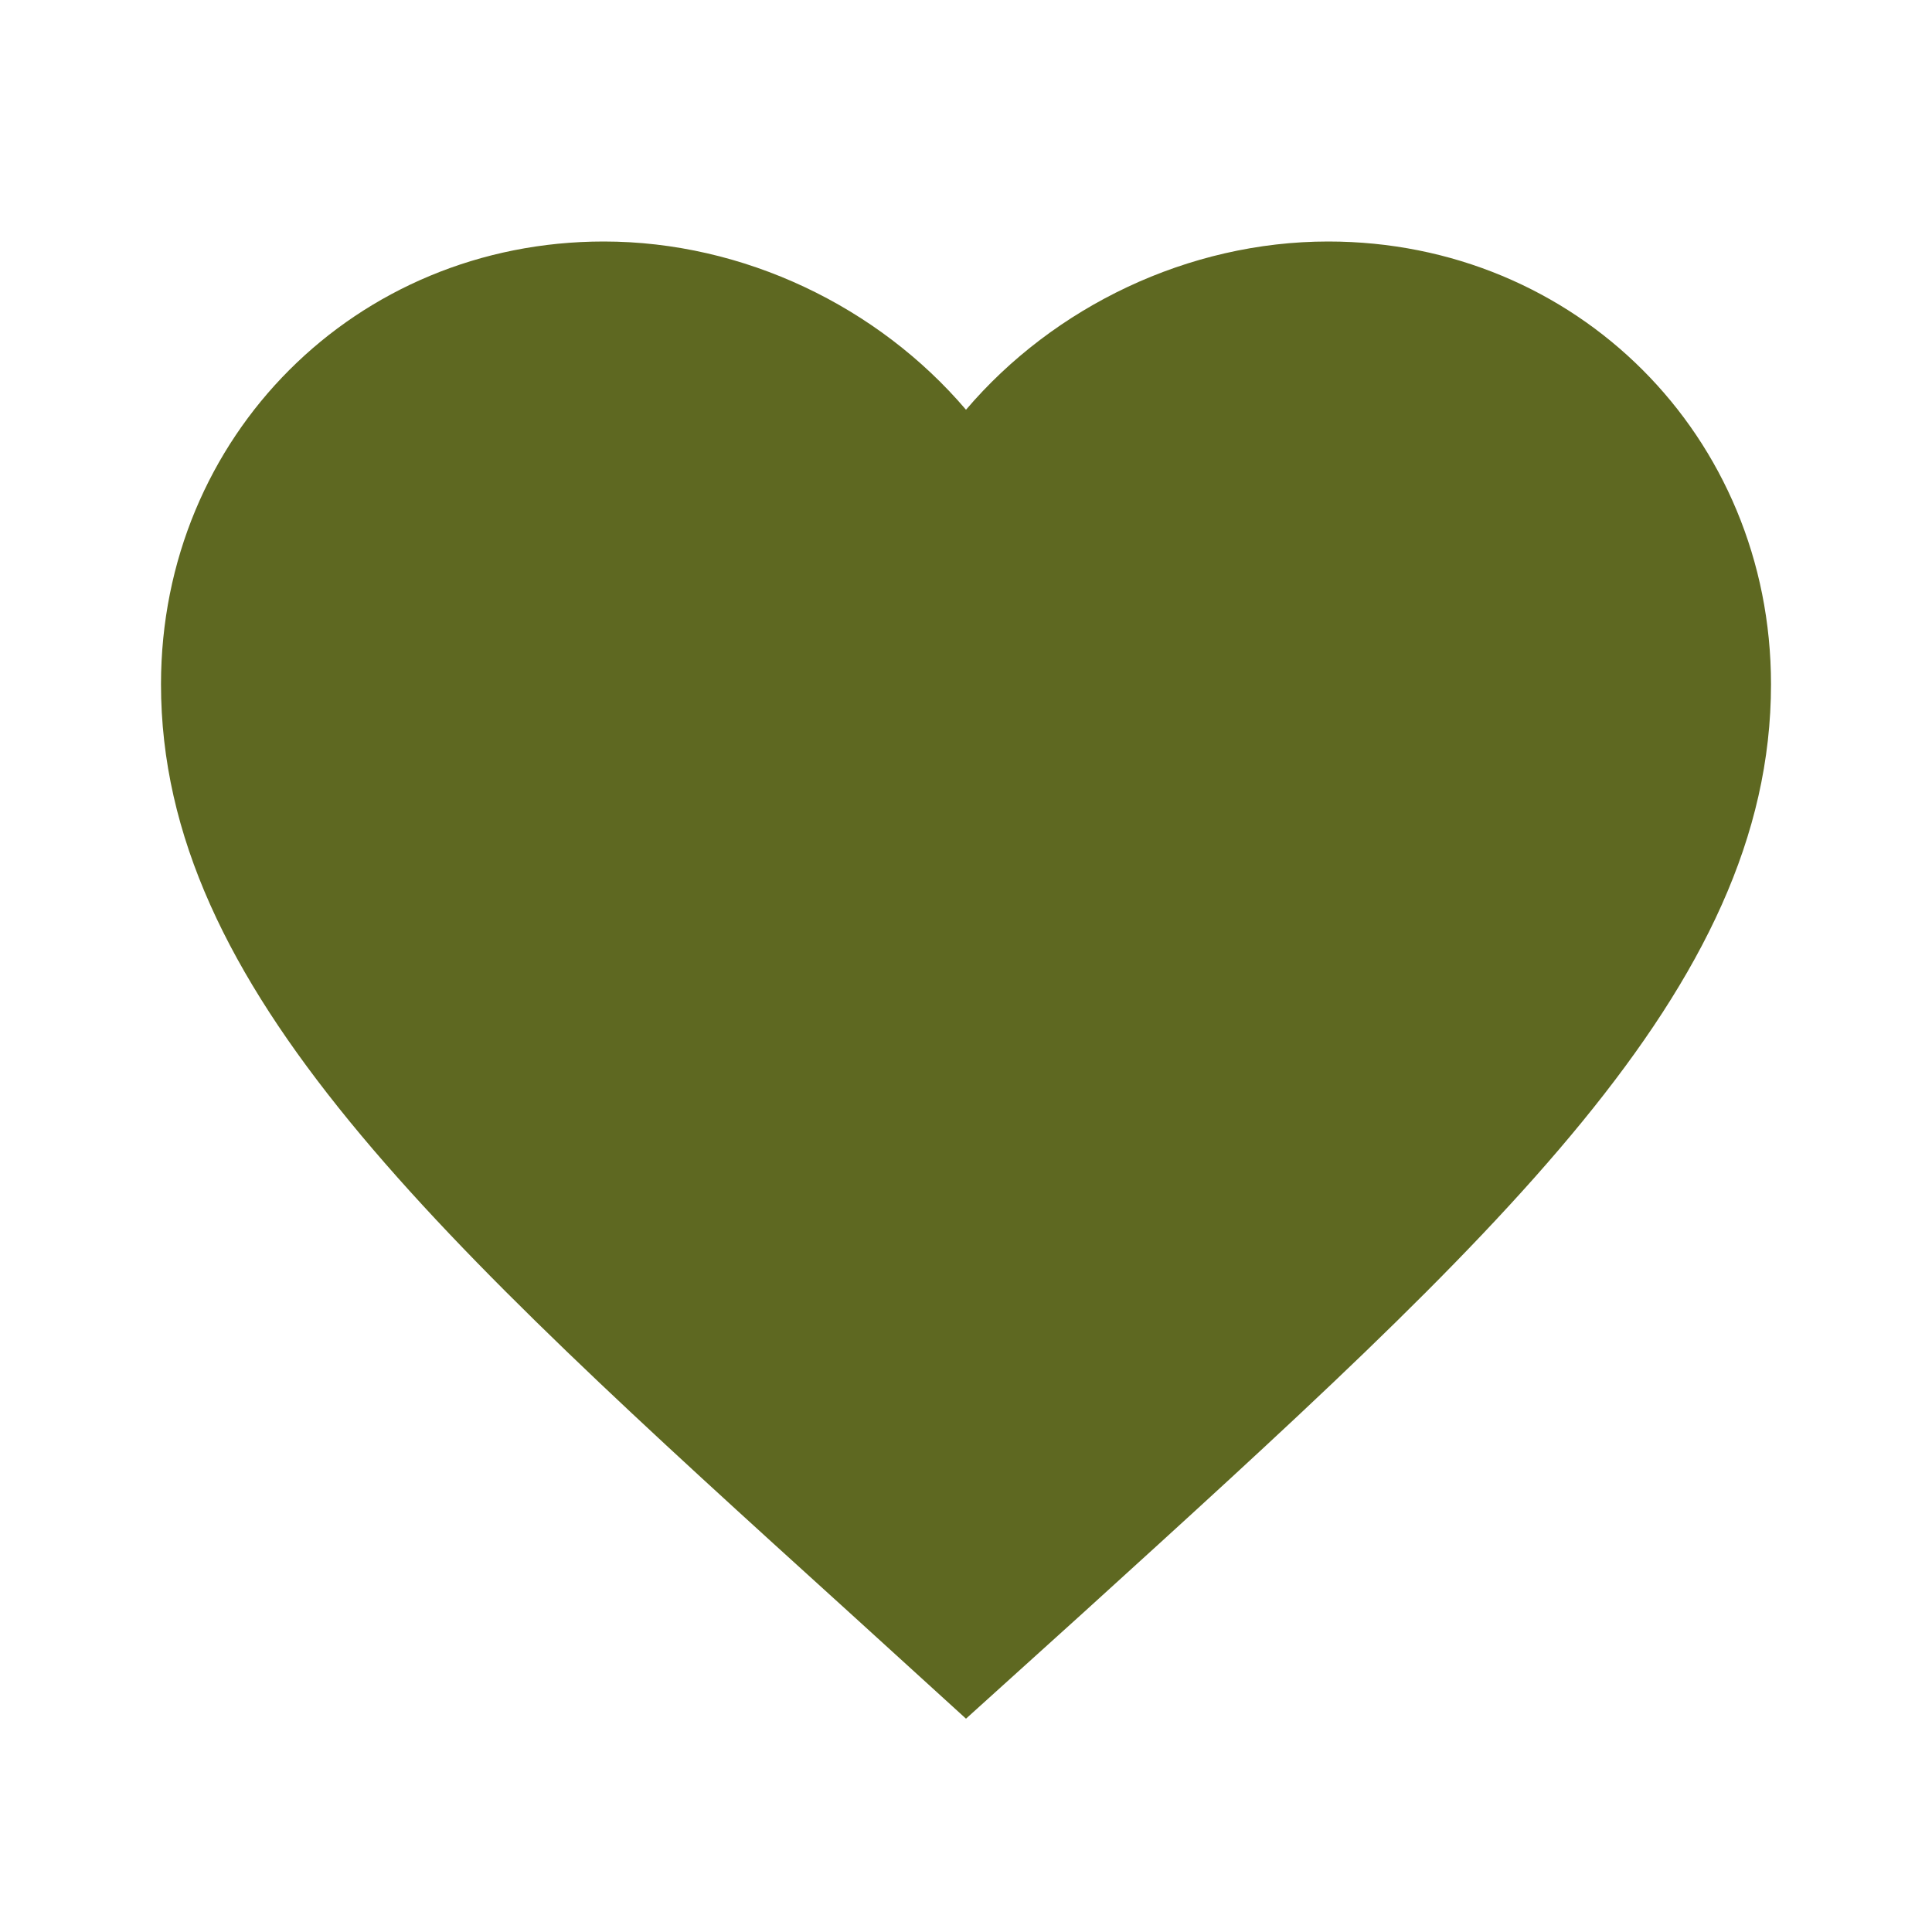 <svg xmlns="http://www.w3.org/2000/svg" width="24" height="24" fill="rgb(94,104,33)" viewBox="0 0 24 24">
  <path d="M12 21.35l-1.45-1.32C5.4 15.36 2 12.28 2 8.5 2 5.42 4.42 3 
           7.5 3c1.74 0 3.41 0.81 4.5 2.09C13.09 3.81 14.76 3 16.5 3 
           19.58 3 22 5.42 22 8.5c0 3.78-3.4 6.86-8.55 11.54L12 21.35z"></path>
</svg>
